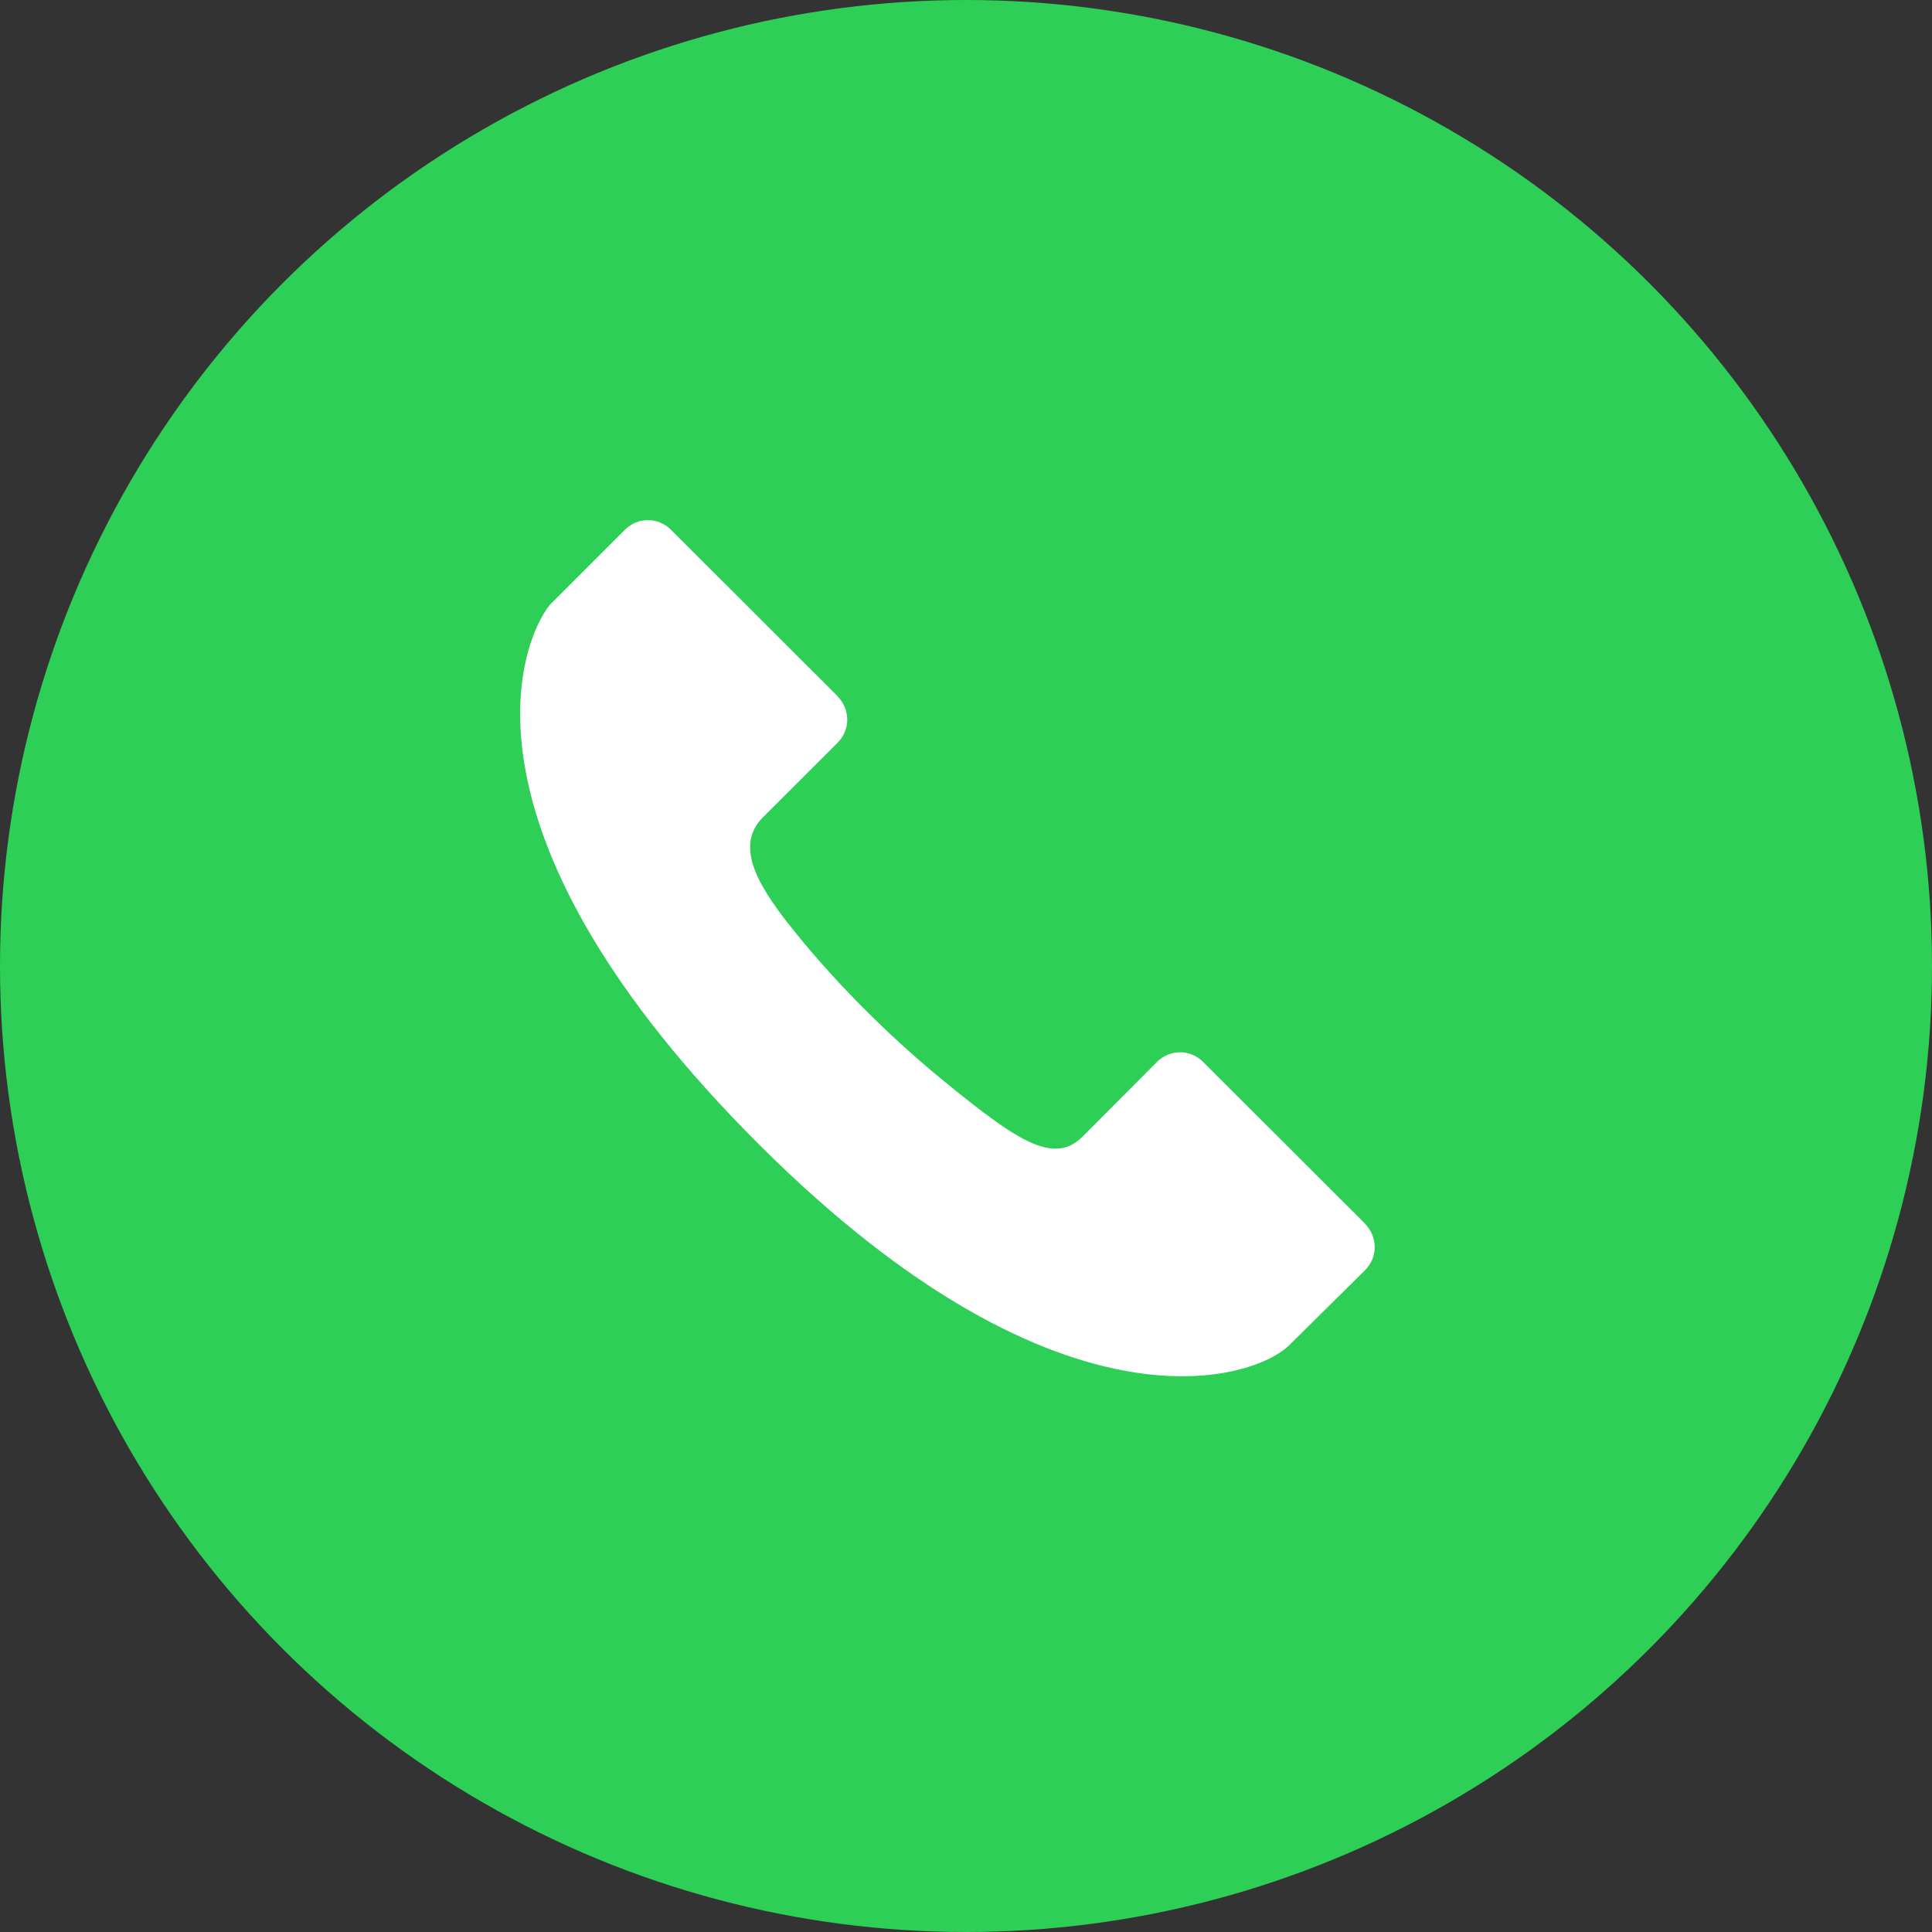 <svg width="80" height="80" viewBox="0 0 80 80" fill="none" xmlns="http://www.w3.org/2000/svg">
<rect x="0" y="0" width="80" height="80" fill="#333333" stroke="none"/>
<g clip-path="url(#clip0_2858_88)">
<circle cx="40" cy="40" r="40" fill="#2ECF56"/>
<path d="M56.522 50.675V50.667C56.522 50.667 49.817 43.97 49.813 43.967C49.282 43.435 48.431 43.447 47.908 43.971L44.822 47.069C43.623 48.269 42.076 47.204 39.106 44.783C37.142 43.181 34.881 41.027 32.922 38.598C31.546 36.894 30.33 35.105 31.586 33.848C31.59 33.845 34.685 30.758 34.684 30.755L34.687 30.748C35.242 30.192 35.188 29.341 34.681 28.834V28.826C34.681 28.826 27.783 21.936 27.779 21.932C27.248 21.401 26.398 21.413 25.875 21.936L22.766 25.045C21.485 26.648 18.639 34.287 30.842 46.795C43.697 59.973 51.992 57.154 53.42 55.667C53.42 55.667 56.525 52.598 56.525 52.595L56.528 52.589C57.083 52.033 57.029 51.183 56.522 50.675Z" fill="white"/>
</g>
<defs>
<clipPath id="clip0_2858_88">
<rect width="80" height="80" fill="white"/>
</clipPath>
</defs>
</svg>
